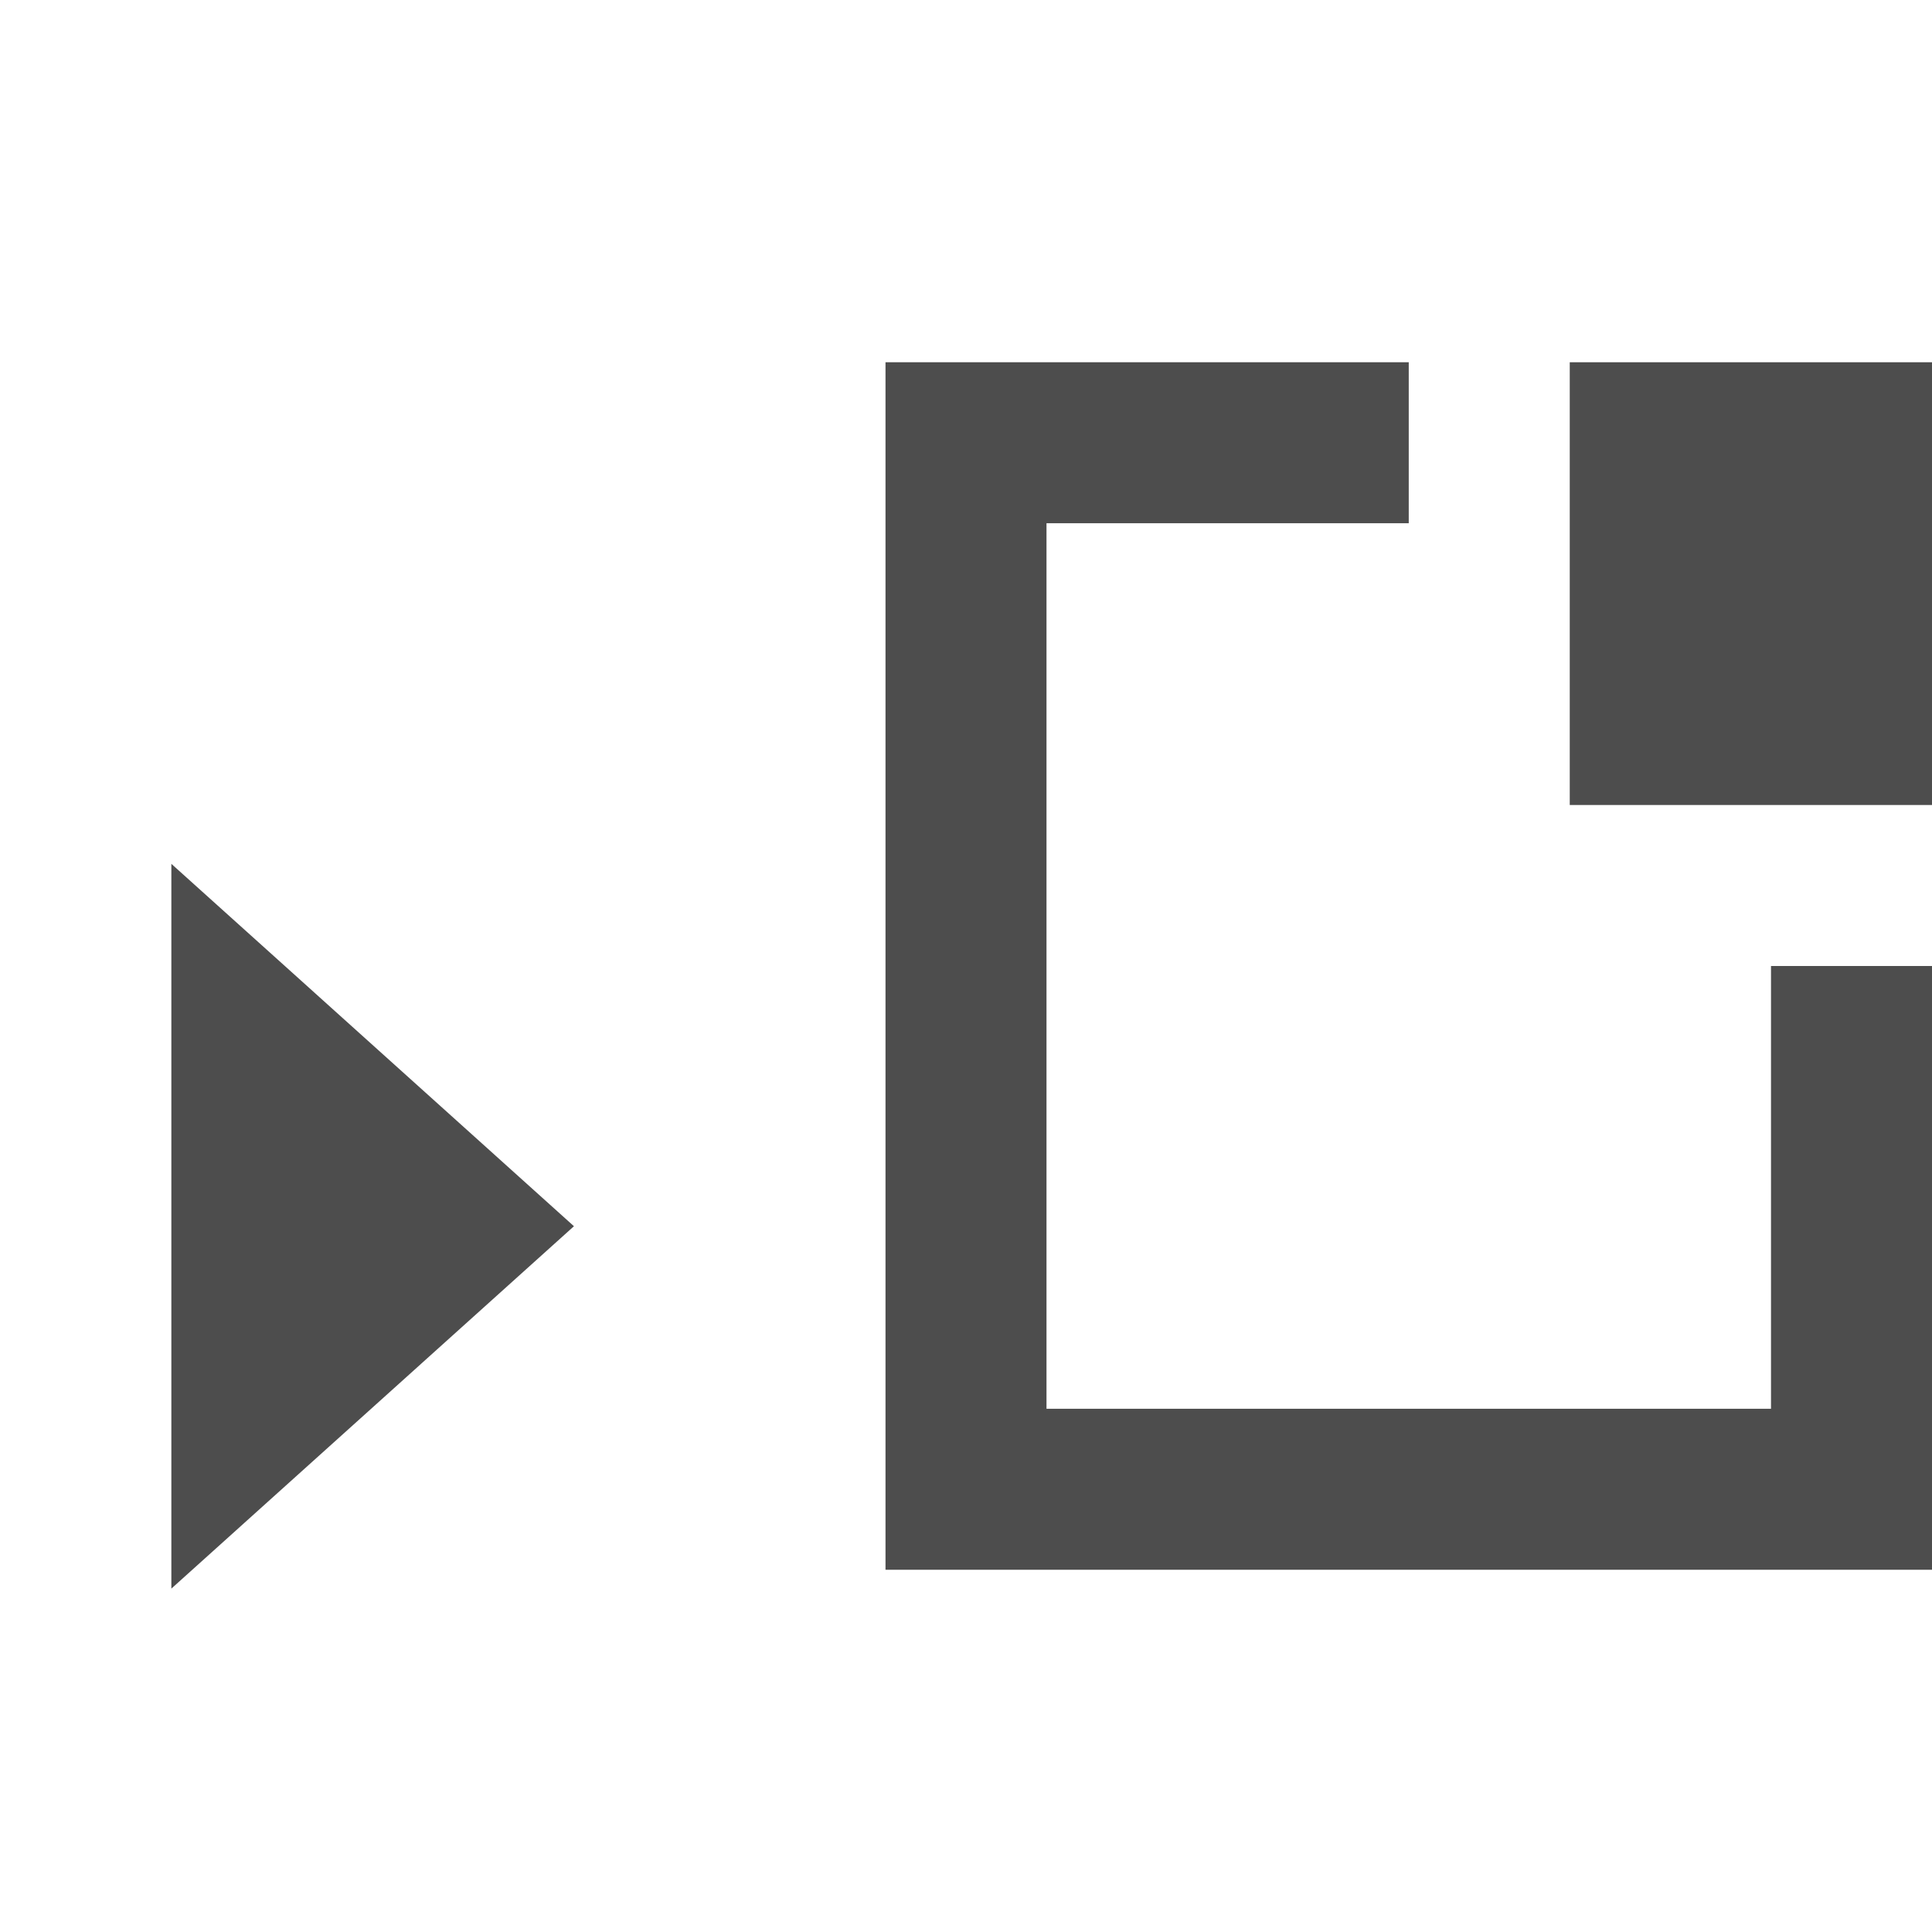 <?xml version="1.0" encoding="UTF-8" standalone="no"?>
<!-- Created with Inkscape (http://www.inkscape.org/) -->

<svg
   xmlns:dc="http://purl.org/dc/elements/1.1/"
   xmlns:cc="http://creativecommons.org/ns#"
   xmlns:rdf="http://www.w3.org/1999/02/22-rdf-syntax-ns#"
   xmlns:svg="http://www.w3.org/2000/svg"
   xmlns="http://www.w3.org/2000/svg"
   xmlns:sodipodi="http://sodipodi.sourceforge.net/DTD/sodipodi-0.dtd"
   xmlns:inkscape="http://www.inkscape.org/namespaces/inkscape"
   width="48"
   height="48"
   id="svg18107"
   version="1.1"
   inkscape:version="0.48+devel r12677"
   sodipodi:docname="document-import.svg">
  <defs
     id="defs18109">
    <linearGradient
       id="linearGradient3257">
      <stop
         id="stop3259"
         style="stop-color:#a50000;stop-opacity:1"
         offset="0" />
      <stop
         id="stop3261"
         style="stop-color:#e73800;stop-opacity:1"
         offset="1" />
    </linearGradient>
  </defs>
  <sodipodi:namedview
     id="base"
     pagecolor="#ffffff"
     bordercolor="#666666"
     borderopacity="1.0"
     inkscape:pageopacity="0.0"
     inkscape:pageshadow="2"
     inkscape:zoom="11.313709"
     inkscape:cx="1.5511827"
     inkscape:cy="18.477839"
     inkscape:document-units="px"
     inkscape:current-layer="layer1"
     showgrid="false"
     inkscape:window-width="1366"
     inkscape:window-height="714"
     inkscape:window-x="0"
     inkscape:window-y="30"
     inkscape:window-maximized="1">
    <sodipodi:guide
       position="18,39"
       orientation="30,0"
       id="guide3352" />
    <sodipodi:guide
       position="18,9"
       orientation="0,30"
       id="guide3354" />
    <sodipodi:guide
       position="48,9"
       orientation="-30,0"
       id="guide3356" />
    <sodipodi:guide
       position="48,39"
       orientation="0,-30"
       id="guide3358" />
    <sodipodi:guide
       position="0,27"
       orientation="18,0"
       id="guide3360" />
    <sodipodi:guide
       position="0,9"
       orientation="0,18"
       id="guide3362" />
    <sodipodi:guide
       position="18,9"
       orientation="-18,0"
       id="guide3364" />
    <sodipodi:guide
       position="18,27"
       orientation="0,-18"
       id="guide3366" />
    <sodipodi:guide
       position="18,13"
       orientation="4,0"
       id="guide3386" />
    <sodipodi:guide
       position="18,9"
       orientation="0,4"
       id="guide3388" />
    <sodipodi:guide
       position="22,9"
       orientation="-4,0"
       id="guide3390" />
    <sodipodi:guide
       position="22,13"
       orientation="0,-4"
       id="guide3392" />
    <sodipodi:guide
       position="39,28"
       orientation="-11,0"
       id="guide3396" />
    <sodipodi:guide
       position="39,39"
       orientation="0,9"
       id="guide3398" />
    <sodipodi:guide
       position="48,39"
       orientation="11,0"
       id="guide3400" />
    <sodipodi:guide
       position="48,28"
       orientation="0,-9"
       id="guide3402" />
  </sodipodi:namedview>
  <g
     inkscape:label="Capa 1"
     inkscape:groupmode="layer"
     id="layer1"
     transform="translate(0,-1004.362)">
    <rect
       style="fill:none;fill-opacity:1;fill-rule:evenodd;stroke:none"
       id="rect3344"
       width="30"
       height="30"
       x="18"
       y="1013.362" />
    <rect
       y="1025.362"
       x="0"
       height="18"
       width="18"
       id="rect3346"
       style="fill:none;fill-opacity:1;fill-rule:evenodd;stroke:none" />
    <path
       inkscape:connector-curvature="0"
       style="fill:#4d4d4d;fill-opacity:1;fill-rule:evenodd;stroke:none"
       d="m 22,1013.362 0,30 26,0 0,-15 -4,0 0,11 -18,0 0,-22 9,0 0,-4 -13,0 z"
       id="rect3278" />
    <rect
       style="fill:#4d4d4d;fill-opacity:1;fill-rule:evenodd;stroke:none"
       id="rect3320"
       width="9"
       height="11"
       x="39"
       y="-1024.362"
       transform="scale(1,-1)" />
    <path
       sodipodi:type="star"
       style="fill:#4d4d4d;fill-opacity:1;fill-rule:evenodd;stroke:none"
       id="path3404"
       sodipodi:sides="3"
       sodipodi:cx="7.7790766"
       sodipodi:cy="1033.4435"
       sodipodi:r1="5.5022216"
       sodipodi:r2="2.7511108"
       sodipodi:arg1="0.78539816"
       sodipodi:arg2="1.8325957"
       inkscape:flatsided="true"
       inkscape:rounded="0"
       inkscape:randomized="0"
       d="m 11.67,1037.334 -9.205,-2.466 6.739,-6.739 z"
       inkscape:transform-center-x="-1.6666522"
       transform="matrix(0.857,-1.336,0.857,1.336,-884.737,-335.46)"
       inkscape:transform-center-y="4.2358279e-05" />
    <ellipse
       style="fill:none;stroke:none"
       id="path3406"
       cx="2"
       cy="1028.362"
       rx="2"
       ry="2" />
    <path
       d="m 18,1034.362 a 2.001,2 0 0 1 -2.001,2 2.001,2 0 0 1 -2.001,-2 2.001,2 0 0 1 2.001,-2 A 2.001,2 0 0 1 18,1034.362 Z"
       sodipodi:ry="2.0000615"
       sodipodi:rx="2.0013857"
       sodipodi:cy="1034.3622"
       sodipodi:cx="15.998614"
       id="path3408"
       style="fill:none;fill-opacity:1;fill-rule:evenodd;stroke:none"
       sodipodi:type="arc" />
  </g>
</svg>
